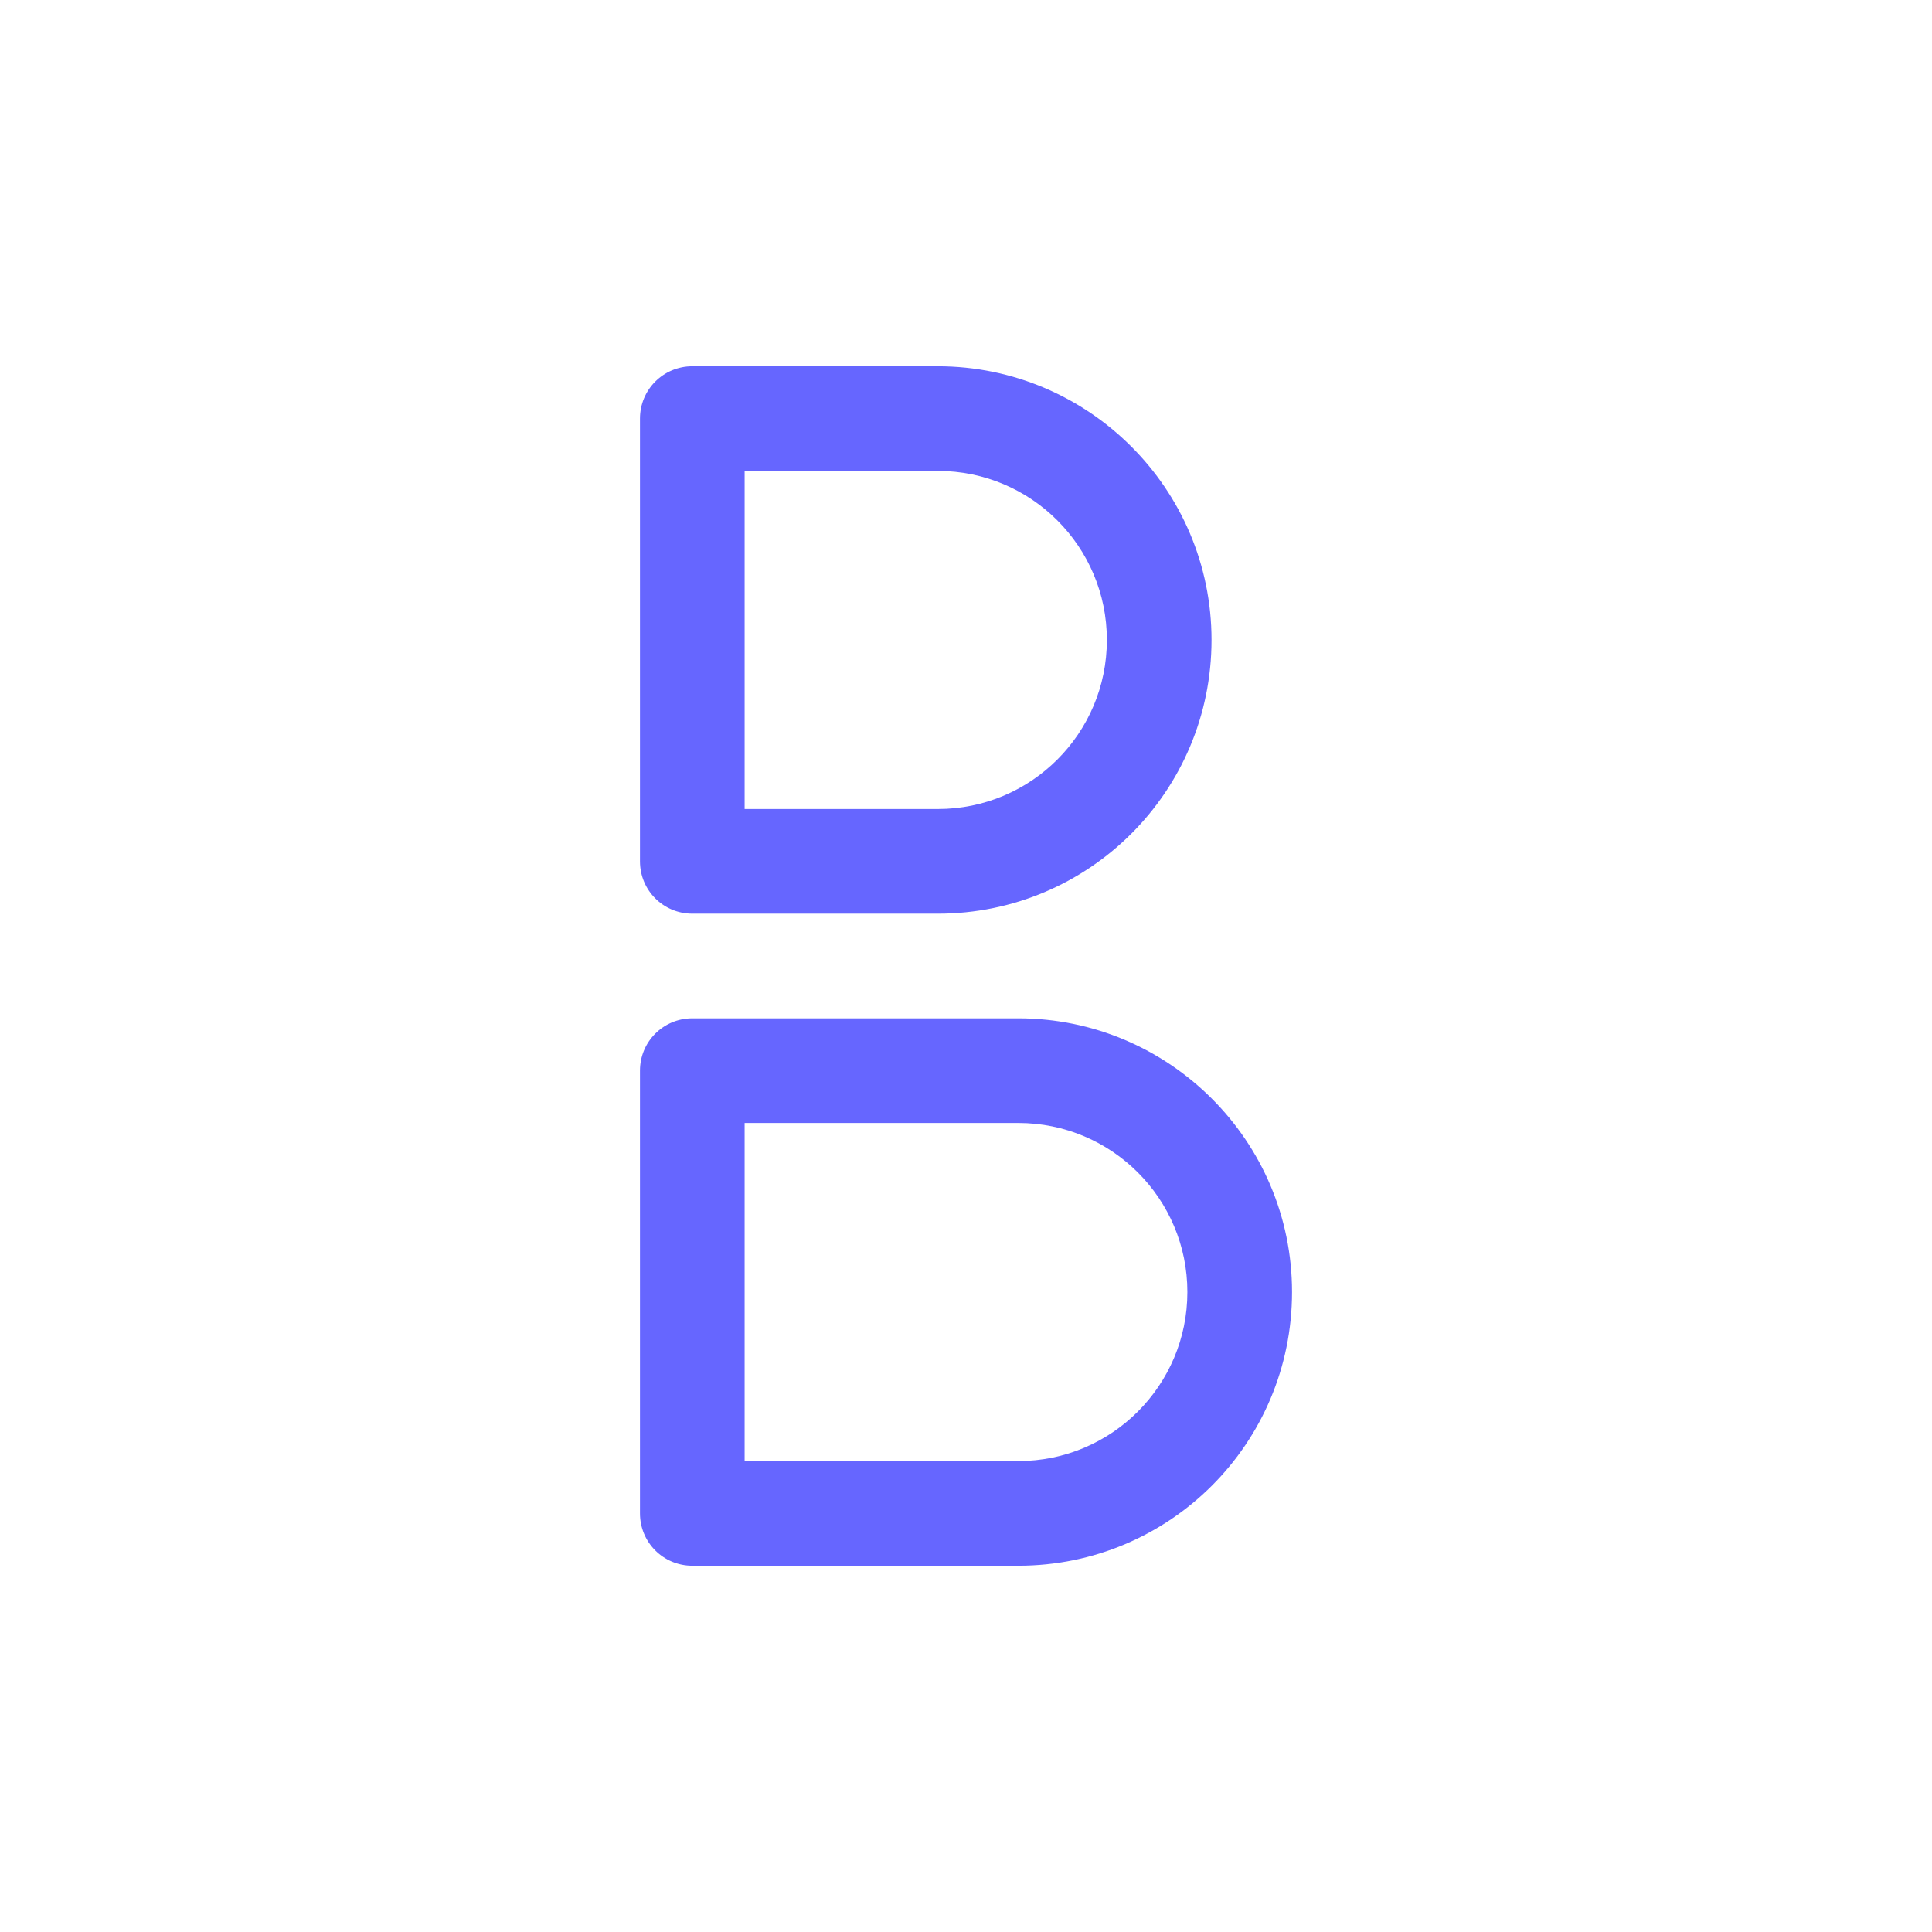 <?xml version="1.0" encoding="UTF-8"?>
<svg id="HL" xmlns="http://www.w3.org/2000/svg" viewBox="0 0 24 24">
  <path d="M8.6,11.35h3.05c1.88,0,3.4-1.52,3.4-3.4s-1.53-3.4-3.4-3.4h-3.05c-.36,0-.65.29-.65.65v5.5c0,.36.29.65.65.65ZM9.25,5.85h2.4c1.16,0,2.1.94,2.1,2.1s-.94,2.1-2.1,2.1h-2.4v-4.2Z" style="fill: #66f;"/>
  <path d="M12.65,12.65h-4.05c-.36,0-.65.29-.65.65v5.5c0,.36.29.65.65.65h4.05c1.88,0,3.4-1.52,3.4-3.4s-1.53-3.4-3.4-3.4ZM12.65,18.15h-3.4v-4.2h3.4c1.16,0,2.1.94,2.1,2.1s-.94,2.1-2.1,2.1Z" style="fill: #66f;"/>
</svg>